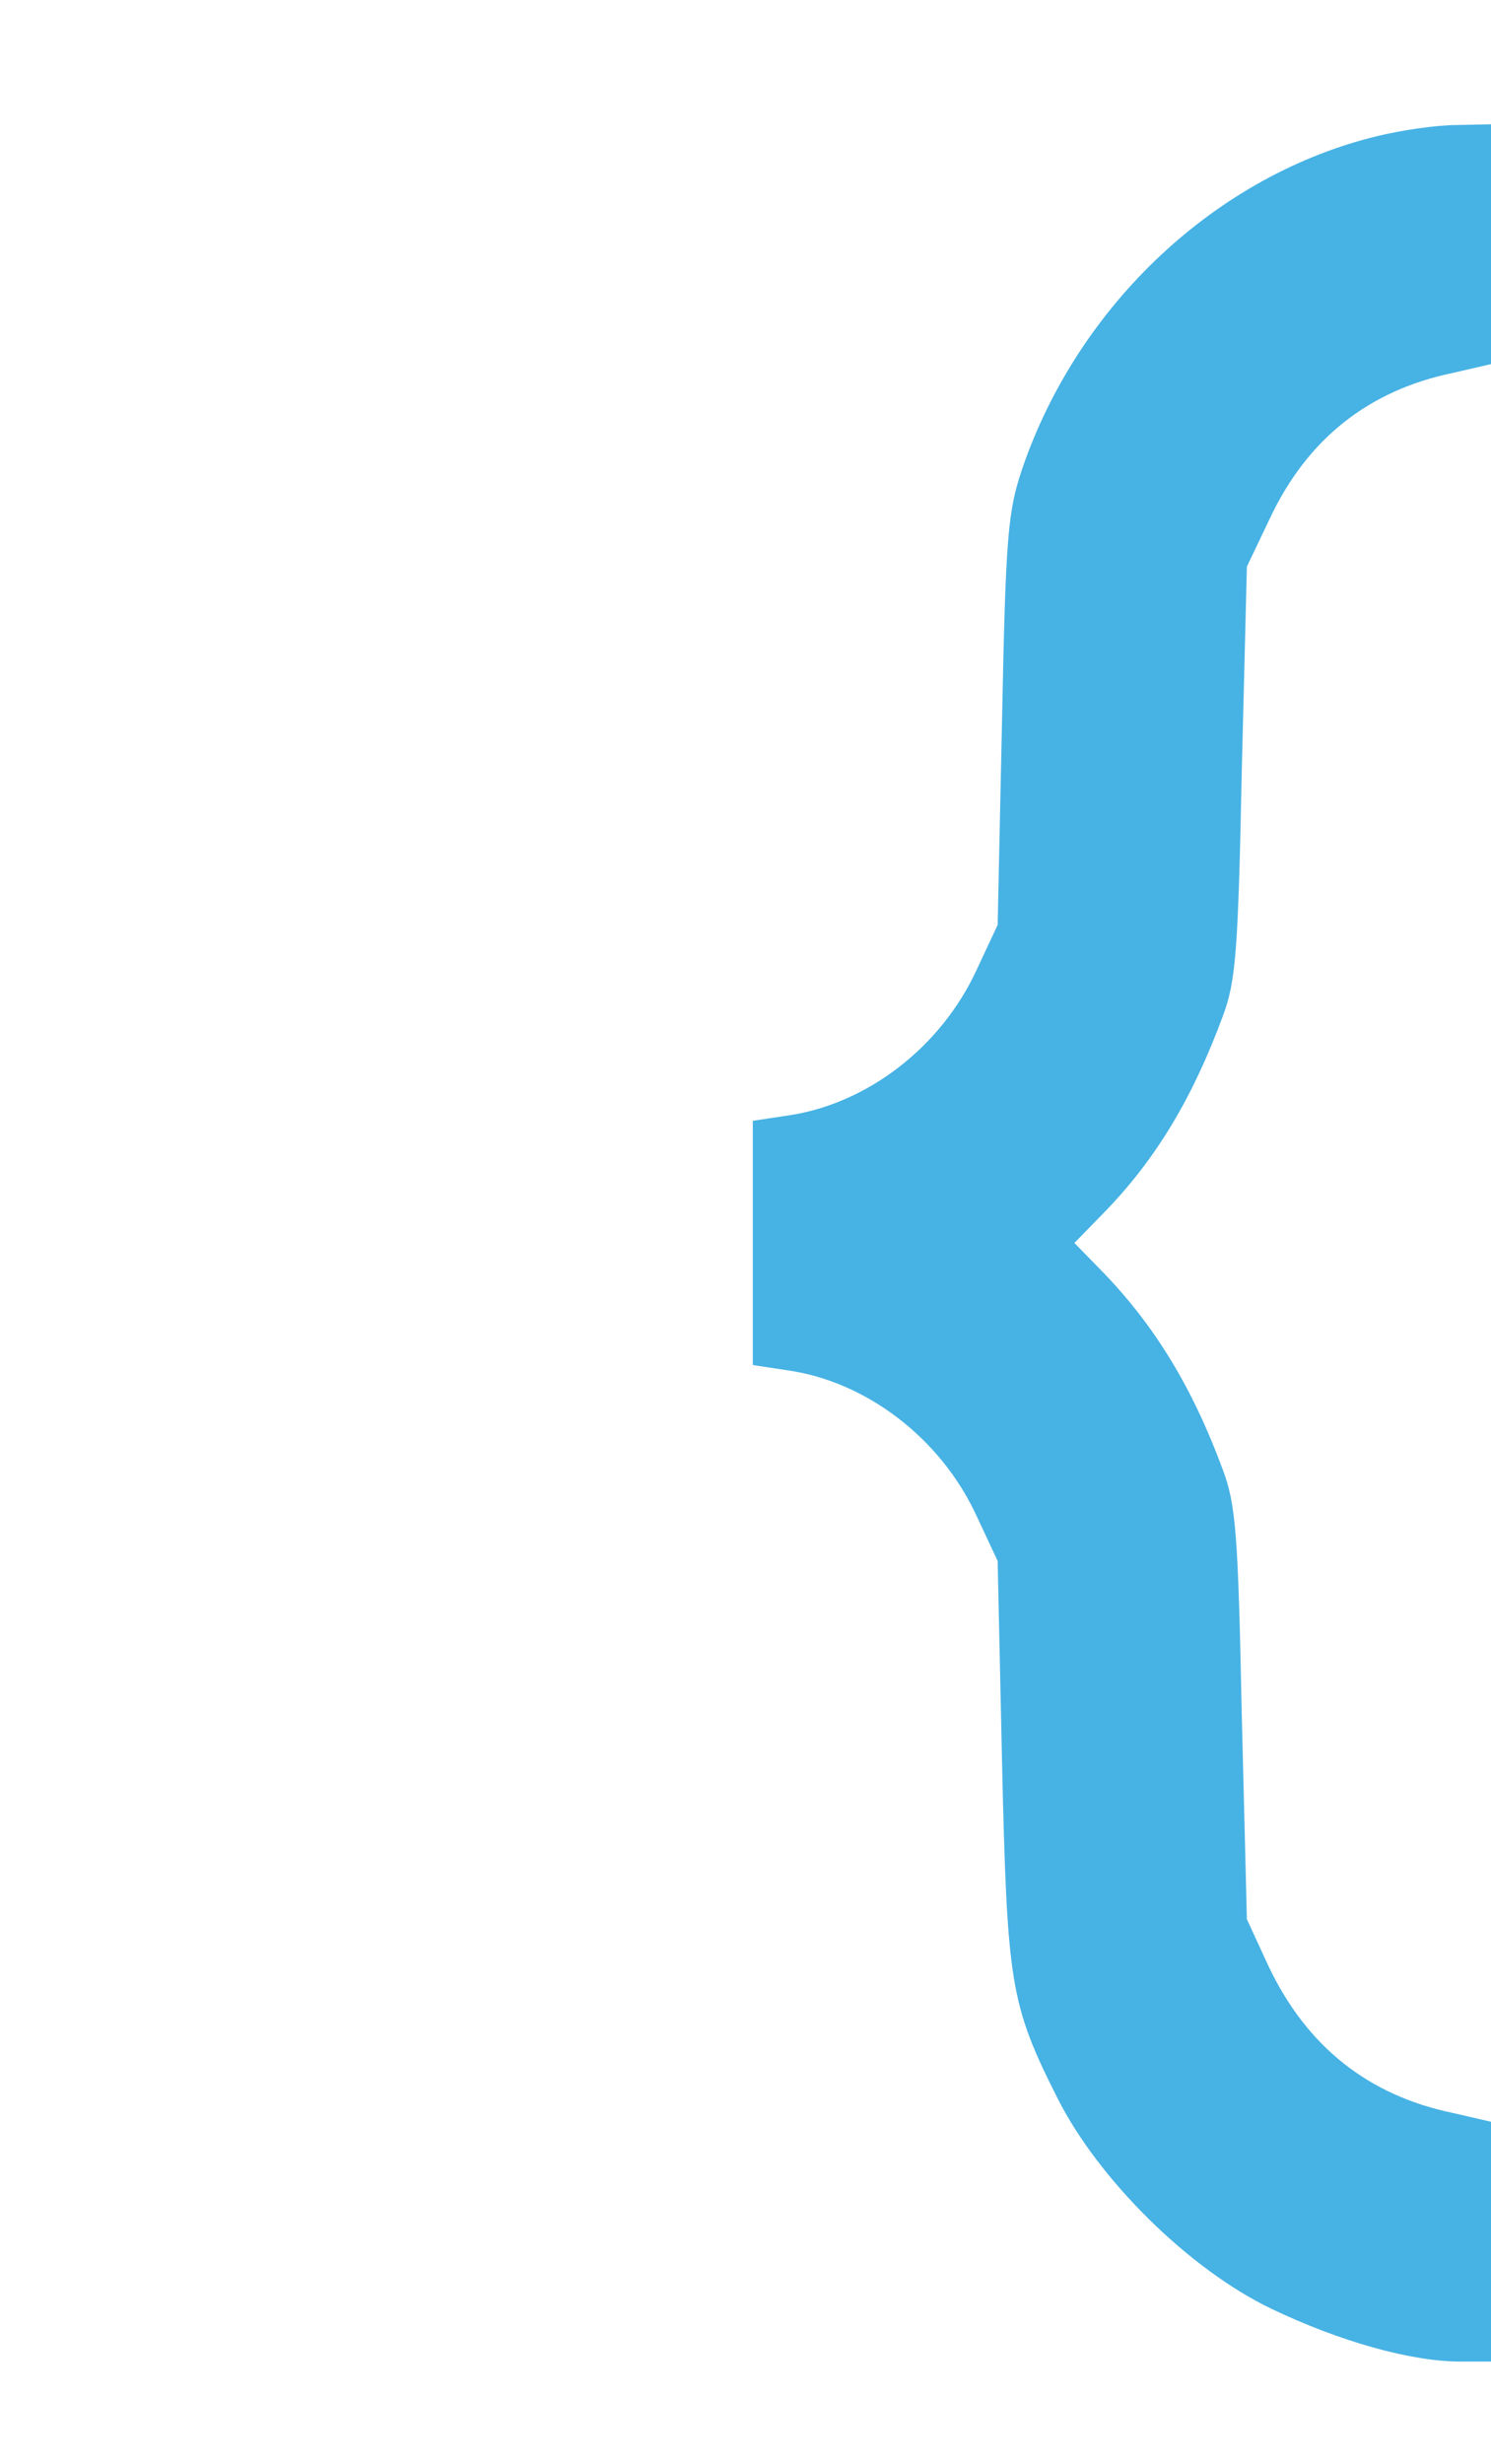 <?xml version="1.0" standalone="no"?>
<!DOCTYPE svg PUBLIC "-//W3C//DTD SVG 20010904//EN"
 "http://www.w3.org/TR/2001/REC-SVG-20010904/DTD/svg10.dtd">
<svg version="1.0" xmlns="http://www.w3.org/2000/svg"
 width="204pt" height="337pt" viewBox="0 0 204 337"
 preserveAspectRatio="xMidYMid meet">

<g transform="translate(0,337) scale(0.1,-0.1)"
fill="#47b2e4" stroke="none">
<path d="M1885 3184 c-220 -53 -409 -230 -486 -454 -20 -59 -23 -91 -28 -345
l-6 -280 -29 -62 c-49 -106 -151 -184 -260 -199 l-46 -7 0 -167 0 -167 46 -7
c109 -15 211 -93 260 -199 l29 -62 6 -275 c7 -304 11 -331 76 -460 56 -111
180 -234 293 -288 92 -44 190 -72 258 -72 l42 0 0 164 0 164 -52 12 c-116 24
-200 91 -252 200 l-30 65 -7 280 c-5 247 -8 287 -26 335 -41 111 -92 195 -162
268 l-41 42 41 42 c71 73 121 157 162 268 18 48 21 89 26 335 l7 280 31 65
c51 109 135 176 251 200 l52 12 0 164 0 164 -47 -1 c-27 0 -75 -7 -108 -15z"/>
</g>
</svg>
